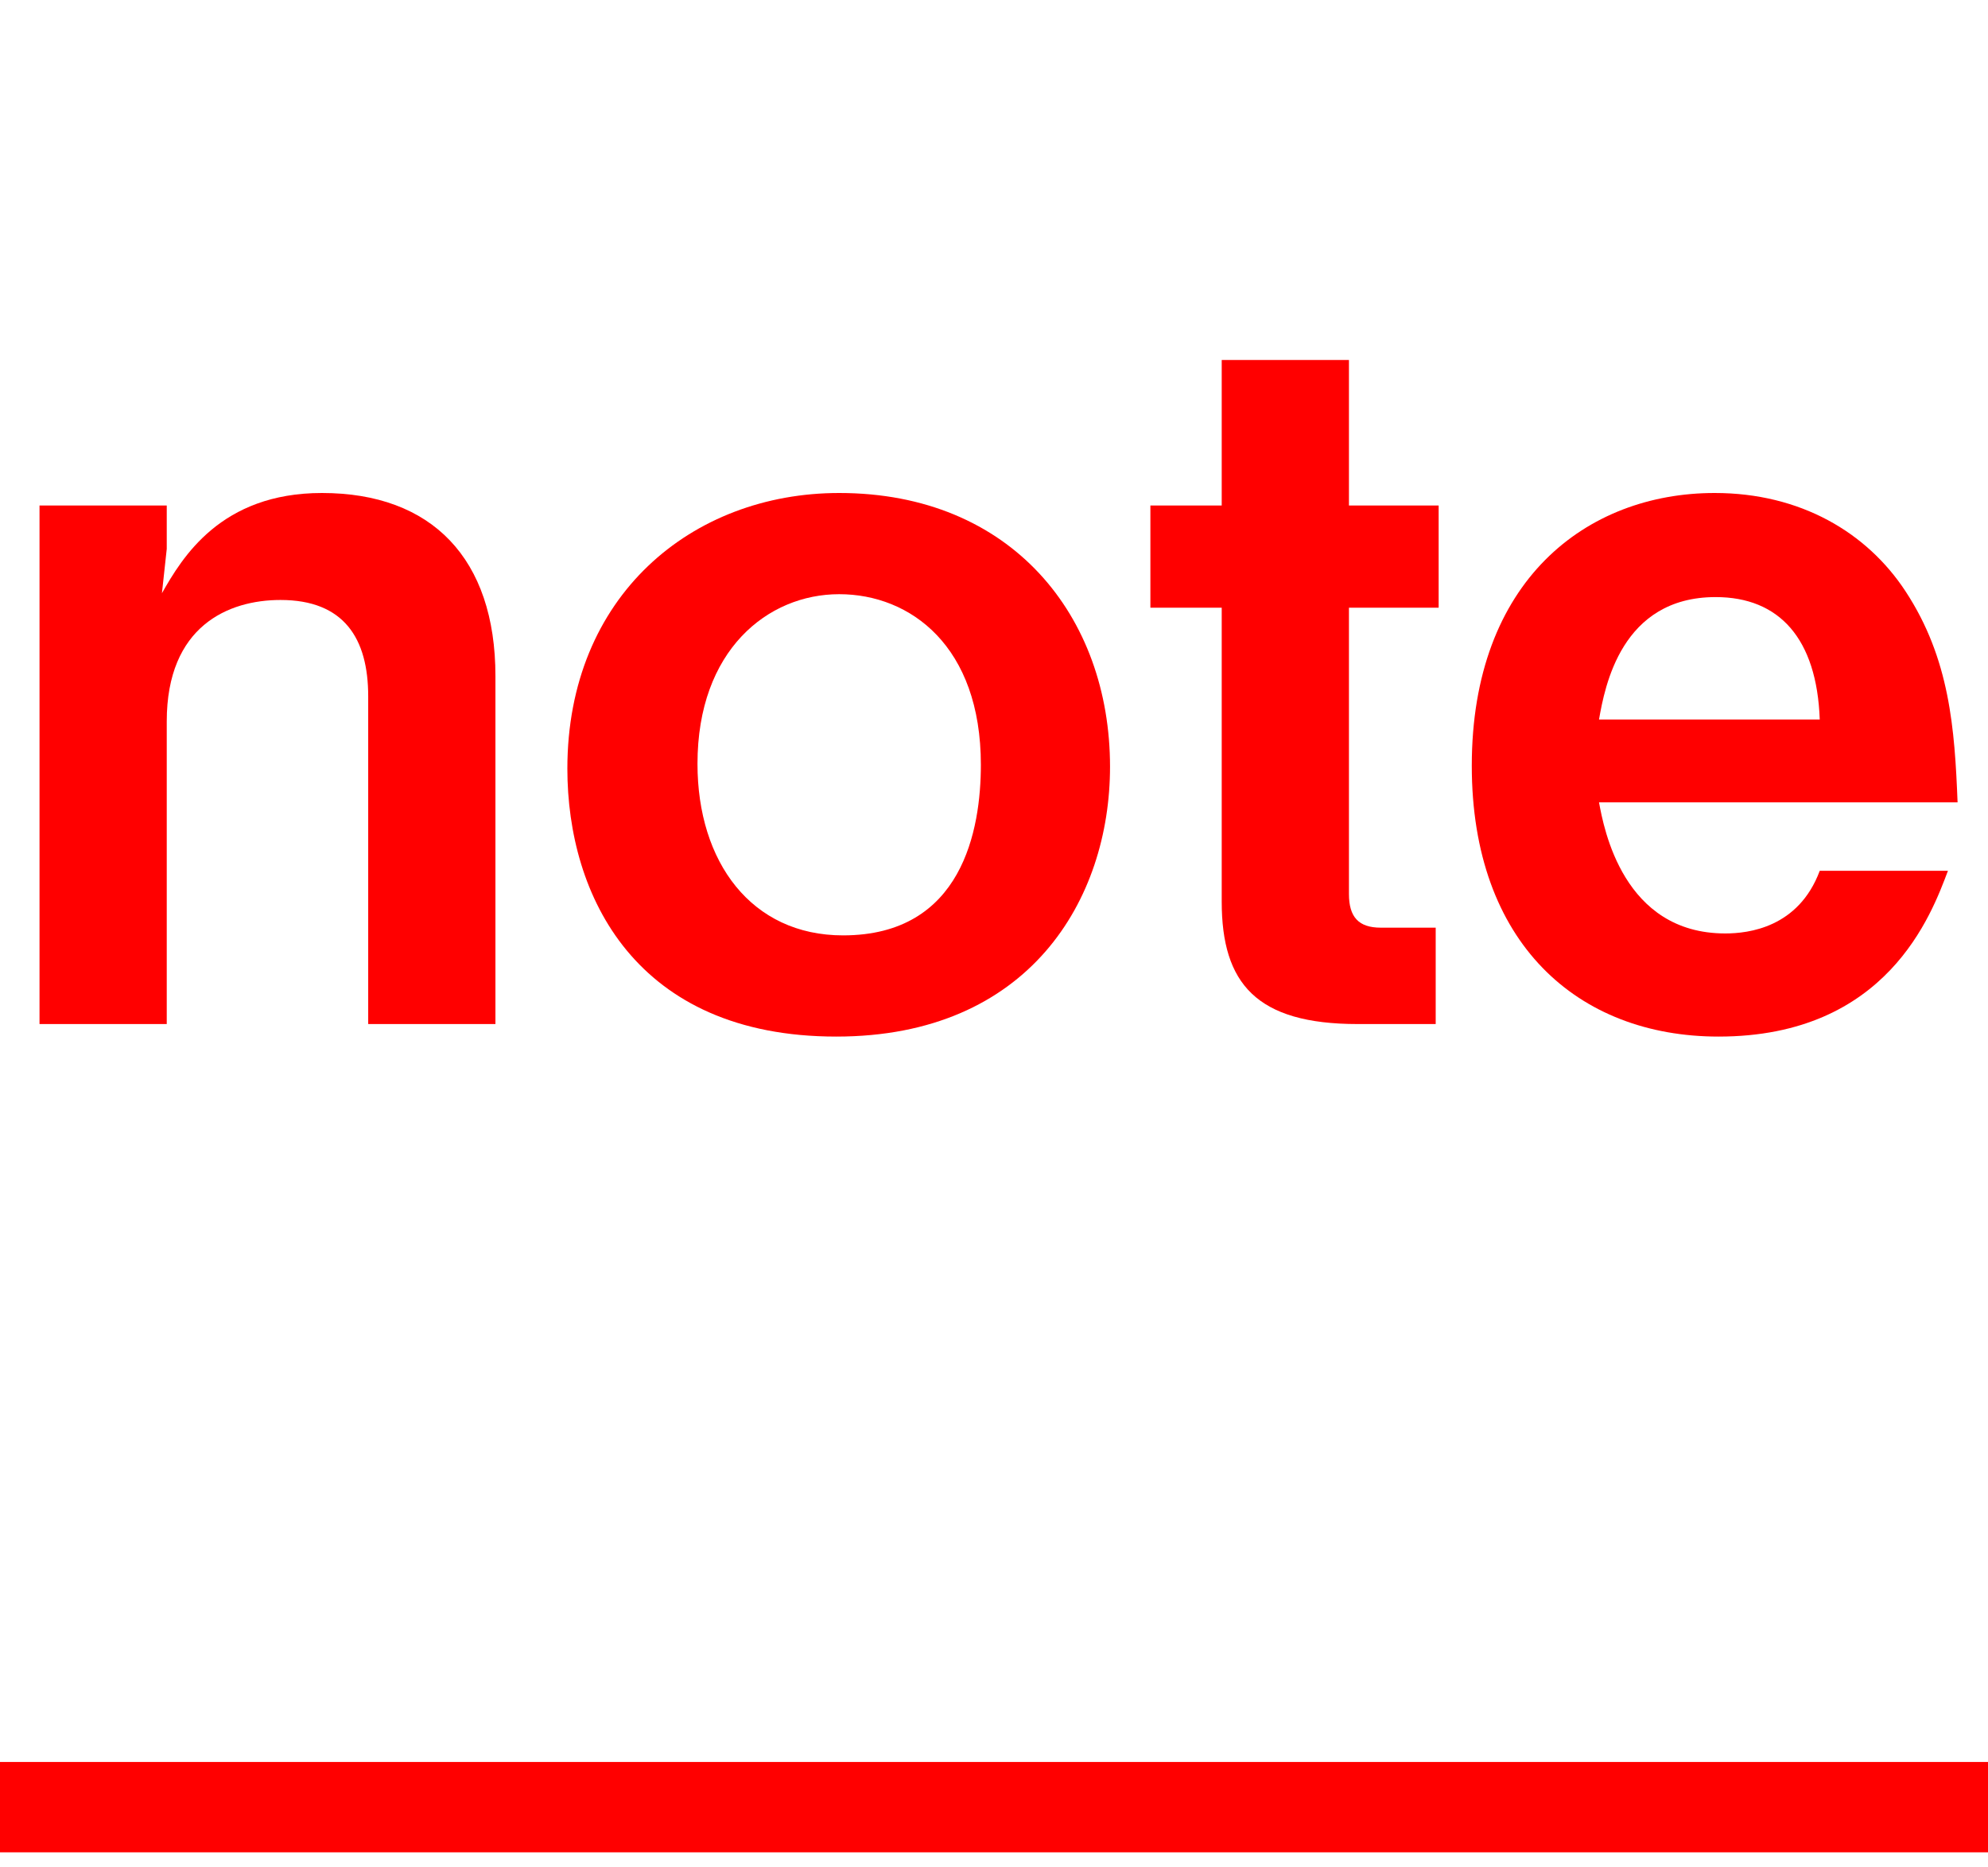 <svg width="33" height="31" viewBox="0 0 33 31" fill="none" xmlns="http://www.w3.org/2000/svg">
<path d="M8.224 17L8.224 11.224C8.224 9.272 7.168 8.184 5.344 8.184C3.664 8.184 3.024 9.256 2.688 9.848L2.768 9.112L2.768 8.392L0.656 8.392L0.656 17L2.768 17L2.768 11.976C2.768 10.392 3.792 9.96 4.656 9.96C5.712 9.96 6.112 10.6 6.112 11.56L6.112 17L8.224 17Z" fill="#FF0000"/>
<path d="M18.426 12.728C18.426 10.232 16.794 8.184 13.93 8.184C11.482 8.184 9.418 9.896 9.418 12.76C9.418 14.872 10.554 17.208 13.882 17.208C17.082 17.208 18.426 14.936 18.426 12.728ZM16.282 12.696C16.282 13.768 15.978 15.528 13.994 15.528C12.474 15.528 11.578 14.312 11.578 12.68C11.578 10.792 12.746 9.864 13.93 9.864C15.114 9.864 16.282 10.728 16.282 12.696Z" fill="#FF0000"/>
<path d="M23.881 10.088L23.881 8.392L22.392 8.392L22.392 5.976L20.28 5.976L20.28 8.392L19.096 8.392L19.096 10.088L20.28 10.088L20.28 14.968C20.28 16.328 20.857 17 22.537 17L23.832 17L23.832 15.4L22.921 15.4C22.552 15.4 22.392 15.224 22.392 14.84L22.392 10.088L23.881 10.088Z" fill="#FF0000"/>
<path d="M32.495 13.32C32.447 12.104 32.367 10.936 31.631 9.816C30.991 8.84 29.887 8.184 28.463 8.184C26.335 8.184 24.431 9.64 24.431 12.712C24.431 15.656 26.191 17.208 28.527 17.208C31.327 17.208 32.063 15.176 32.335 14.456L30.207 14.456C29.855 15.4 29.023 15.496 28.639 15.496C26.943 15.496 26.623 13.752 26.543 13.32L32.495 13.32ZM30.207 11.944L26.543 11.944C26.639 11.4 26.911 9.912 28.479 9.912C29.535 9.912 30.159 10.6 30.207 11.944Z" fill="#FF0000"/>
<path d="M0 30L33 30" stroke="#FF0000" stroke-width="1.5"/>
</svg>
